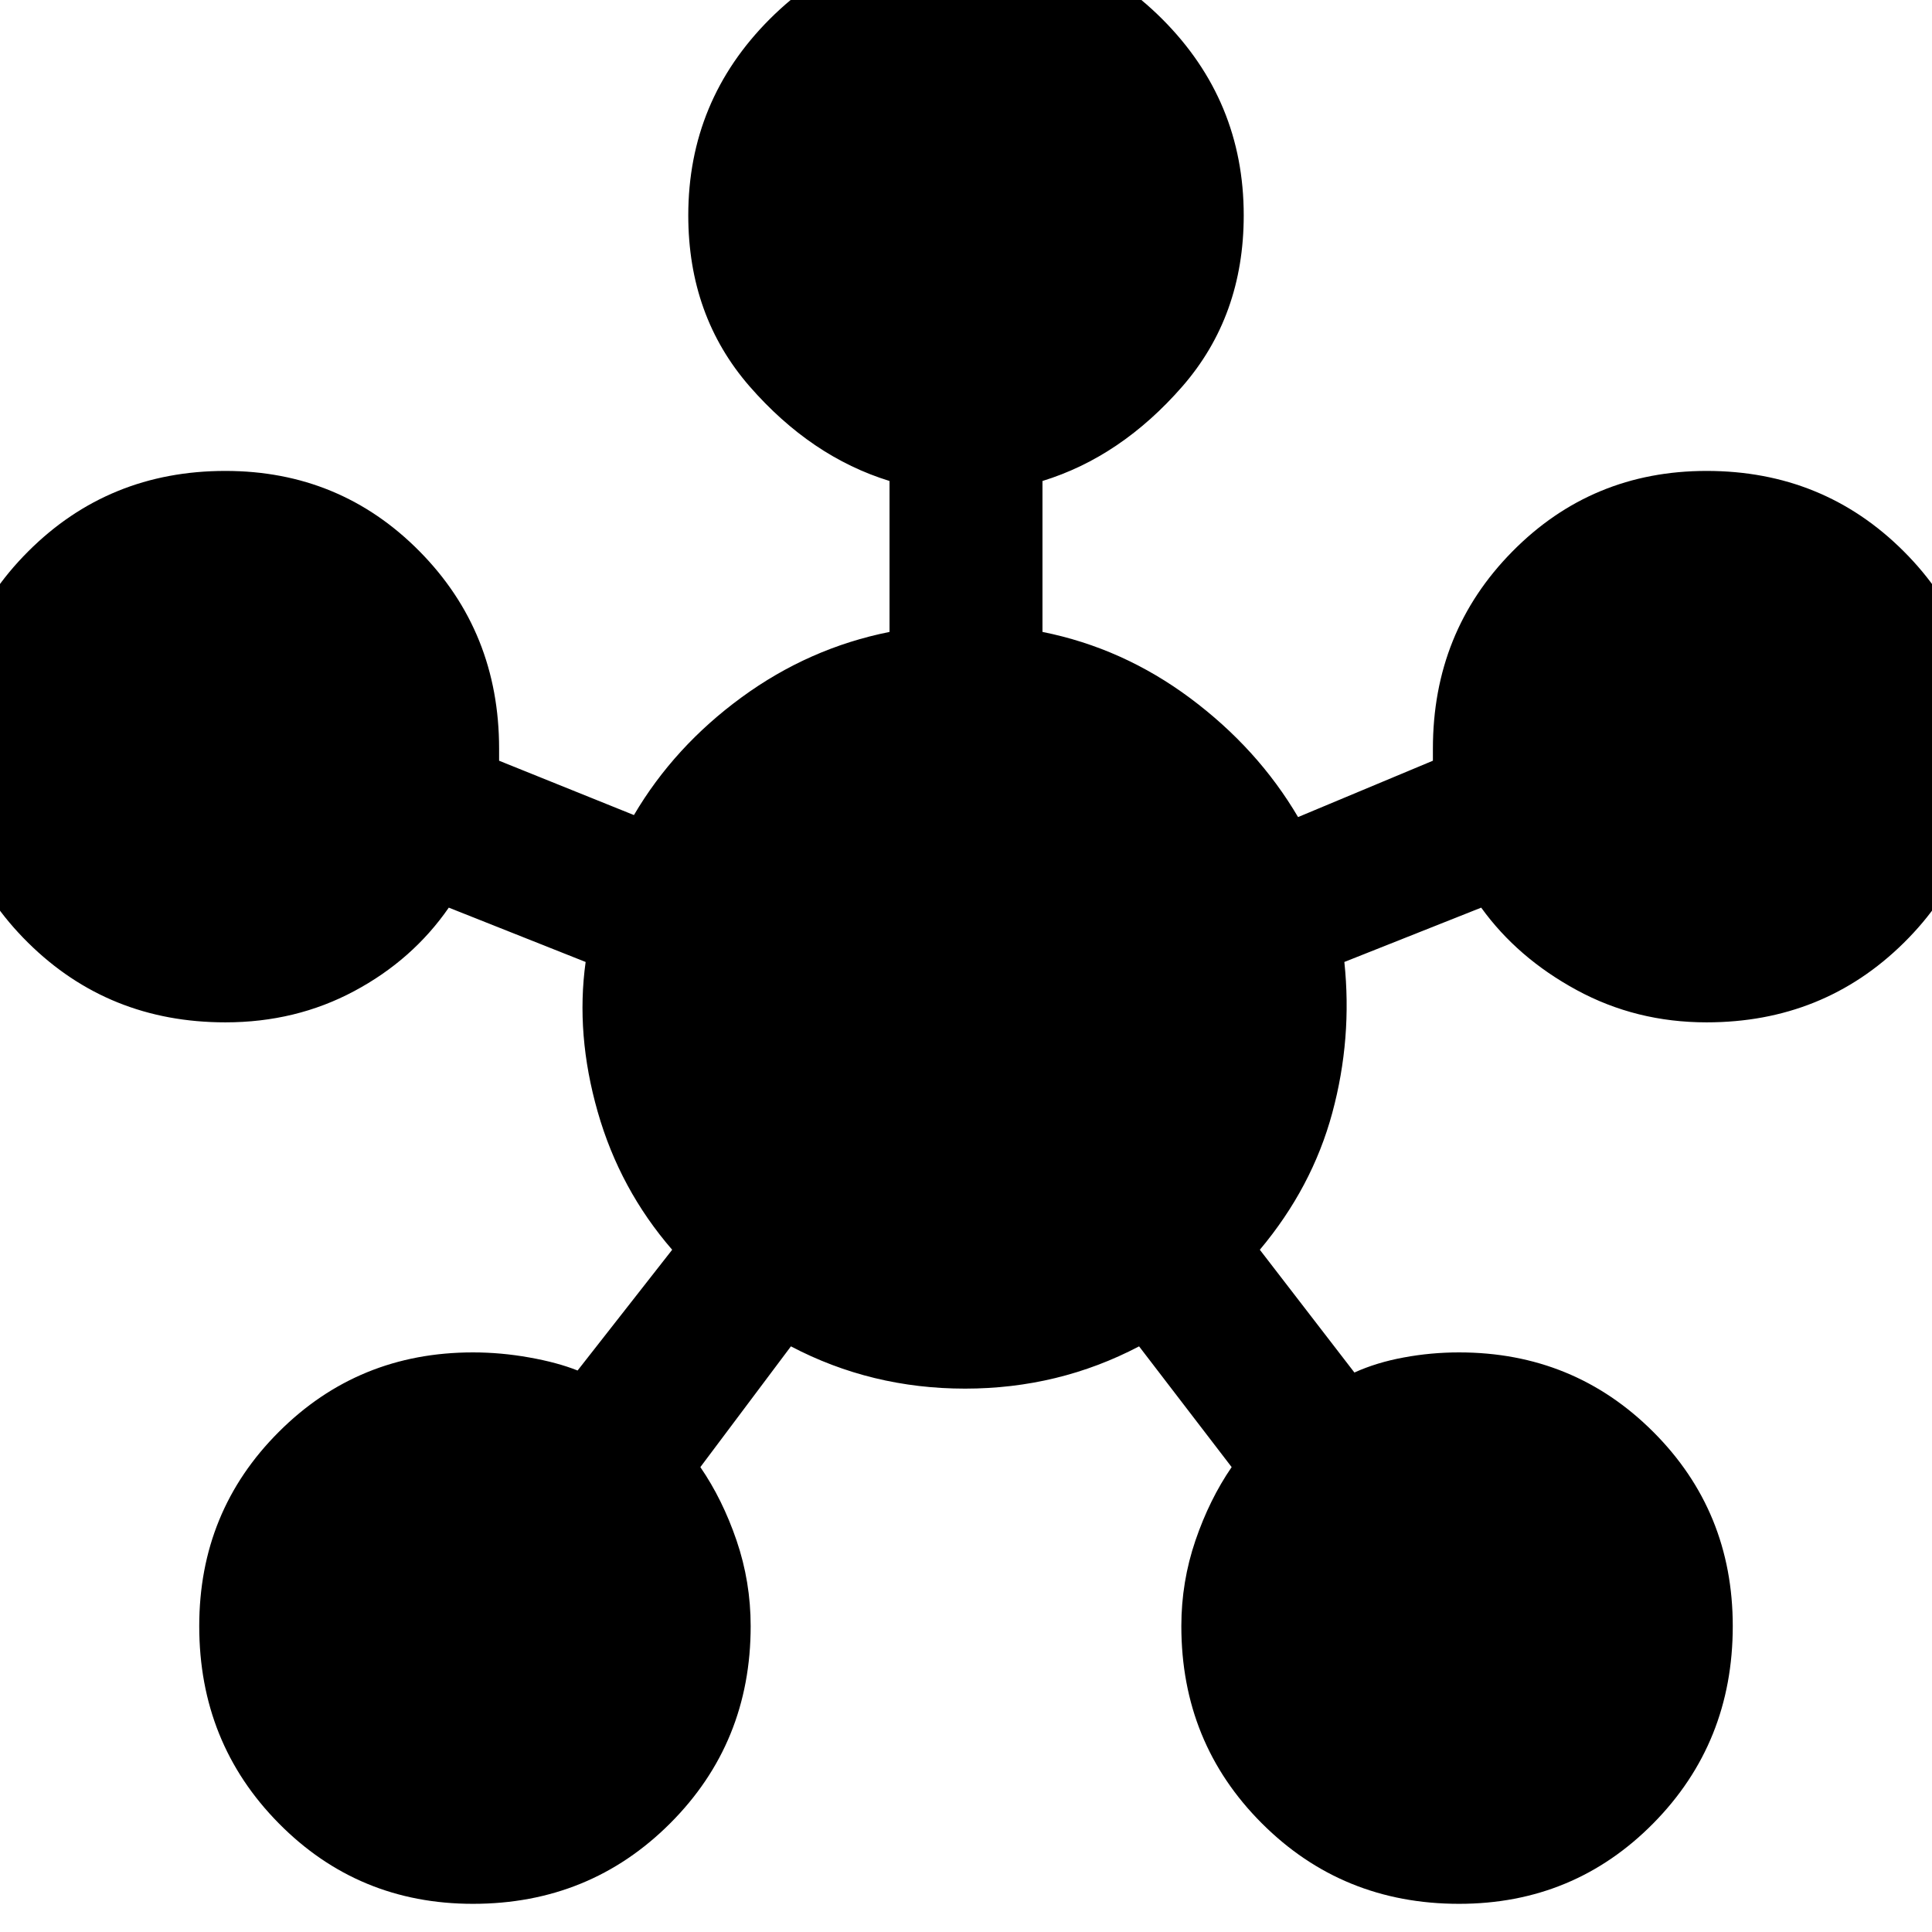 <svg xmlns="http://www.w3.org/2000/svg" height="24" width="24"><path d="M5.875 23.65q-1.425 0-2.412-1-.988-1-.988-2.45 0-1.425.988-2.412.987-.988 2.412-.988.35 0 .7.063.35.062.6.162l1.175-1.5q-.65-.75-.925-1.713-.275-.962-.15-1.862l-1.7-.675q-.45.65-1.175 1.037-.725.388-1.6.388-1.45 0-2.45-.988-1-.987-1-2.412 0-1.45 1-2.45 1-1 2.45-1 1.425 0 2.413 1 .987 1 .987 2.45v.15l1.675.675q.5-.85 1.338-1.463.837-.612 1.837-.812V5.975q-.975-.3-1.738-1.175-.762-.875-.762-2.125 0-1.425 1.012-2.438Q10.575-.775 12-.775q1.425 0 2.438 1.012Q15.45 1.25 15.45 2.675q0 1.25-.762 2.125-.763.875-1.738 1.175V7.85q1 .2 1.838.825.837.625 1.337 1.475l1.675-.7V9.3q0-1.45.988-2.45.987-1 2.412-1 1.45 0 2.45 1 1 1 1 2.45 0 1.425-1 2.412-1 .988-2.45.988-.875 0-1.612-.4-.738-.4-1.188-1.025l-1.7.675q.1.95-.15 1.875t-.9 1.7l1.175 1.525q.275-.125.613-.187.337-.063.687-.063 1.425 0 2.413.988.987.987.987 2.412 0 1.45-.987 2.45-.988 1-2.413 1-1.45 0-2.45-1-1-1-1-2.45 0-.55.175-1.063.175-.512.45-.912l-1.15-1.5q-1 .525-2.162.525-1.163 0-2.163-.525l-1.125 1.5q.275.4.45.912.175.513.175 1.063 0 1.45-1 2.45-1 1-2.45 1Z"/></svg>